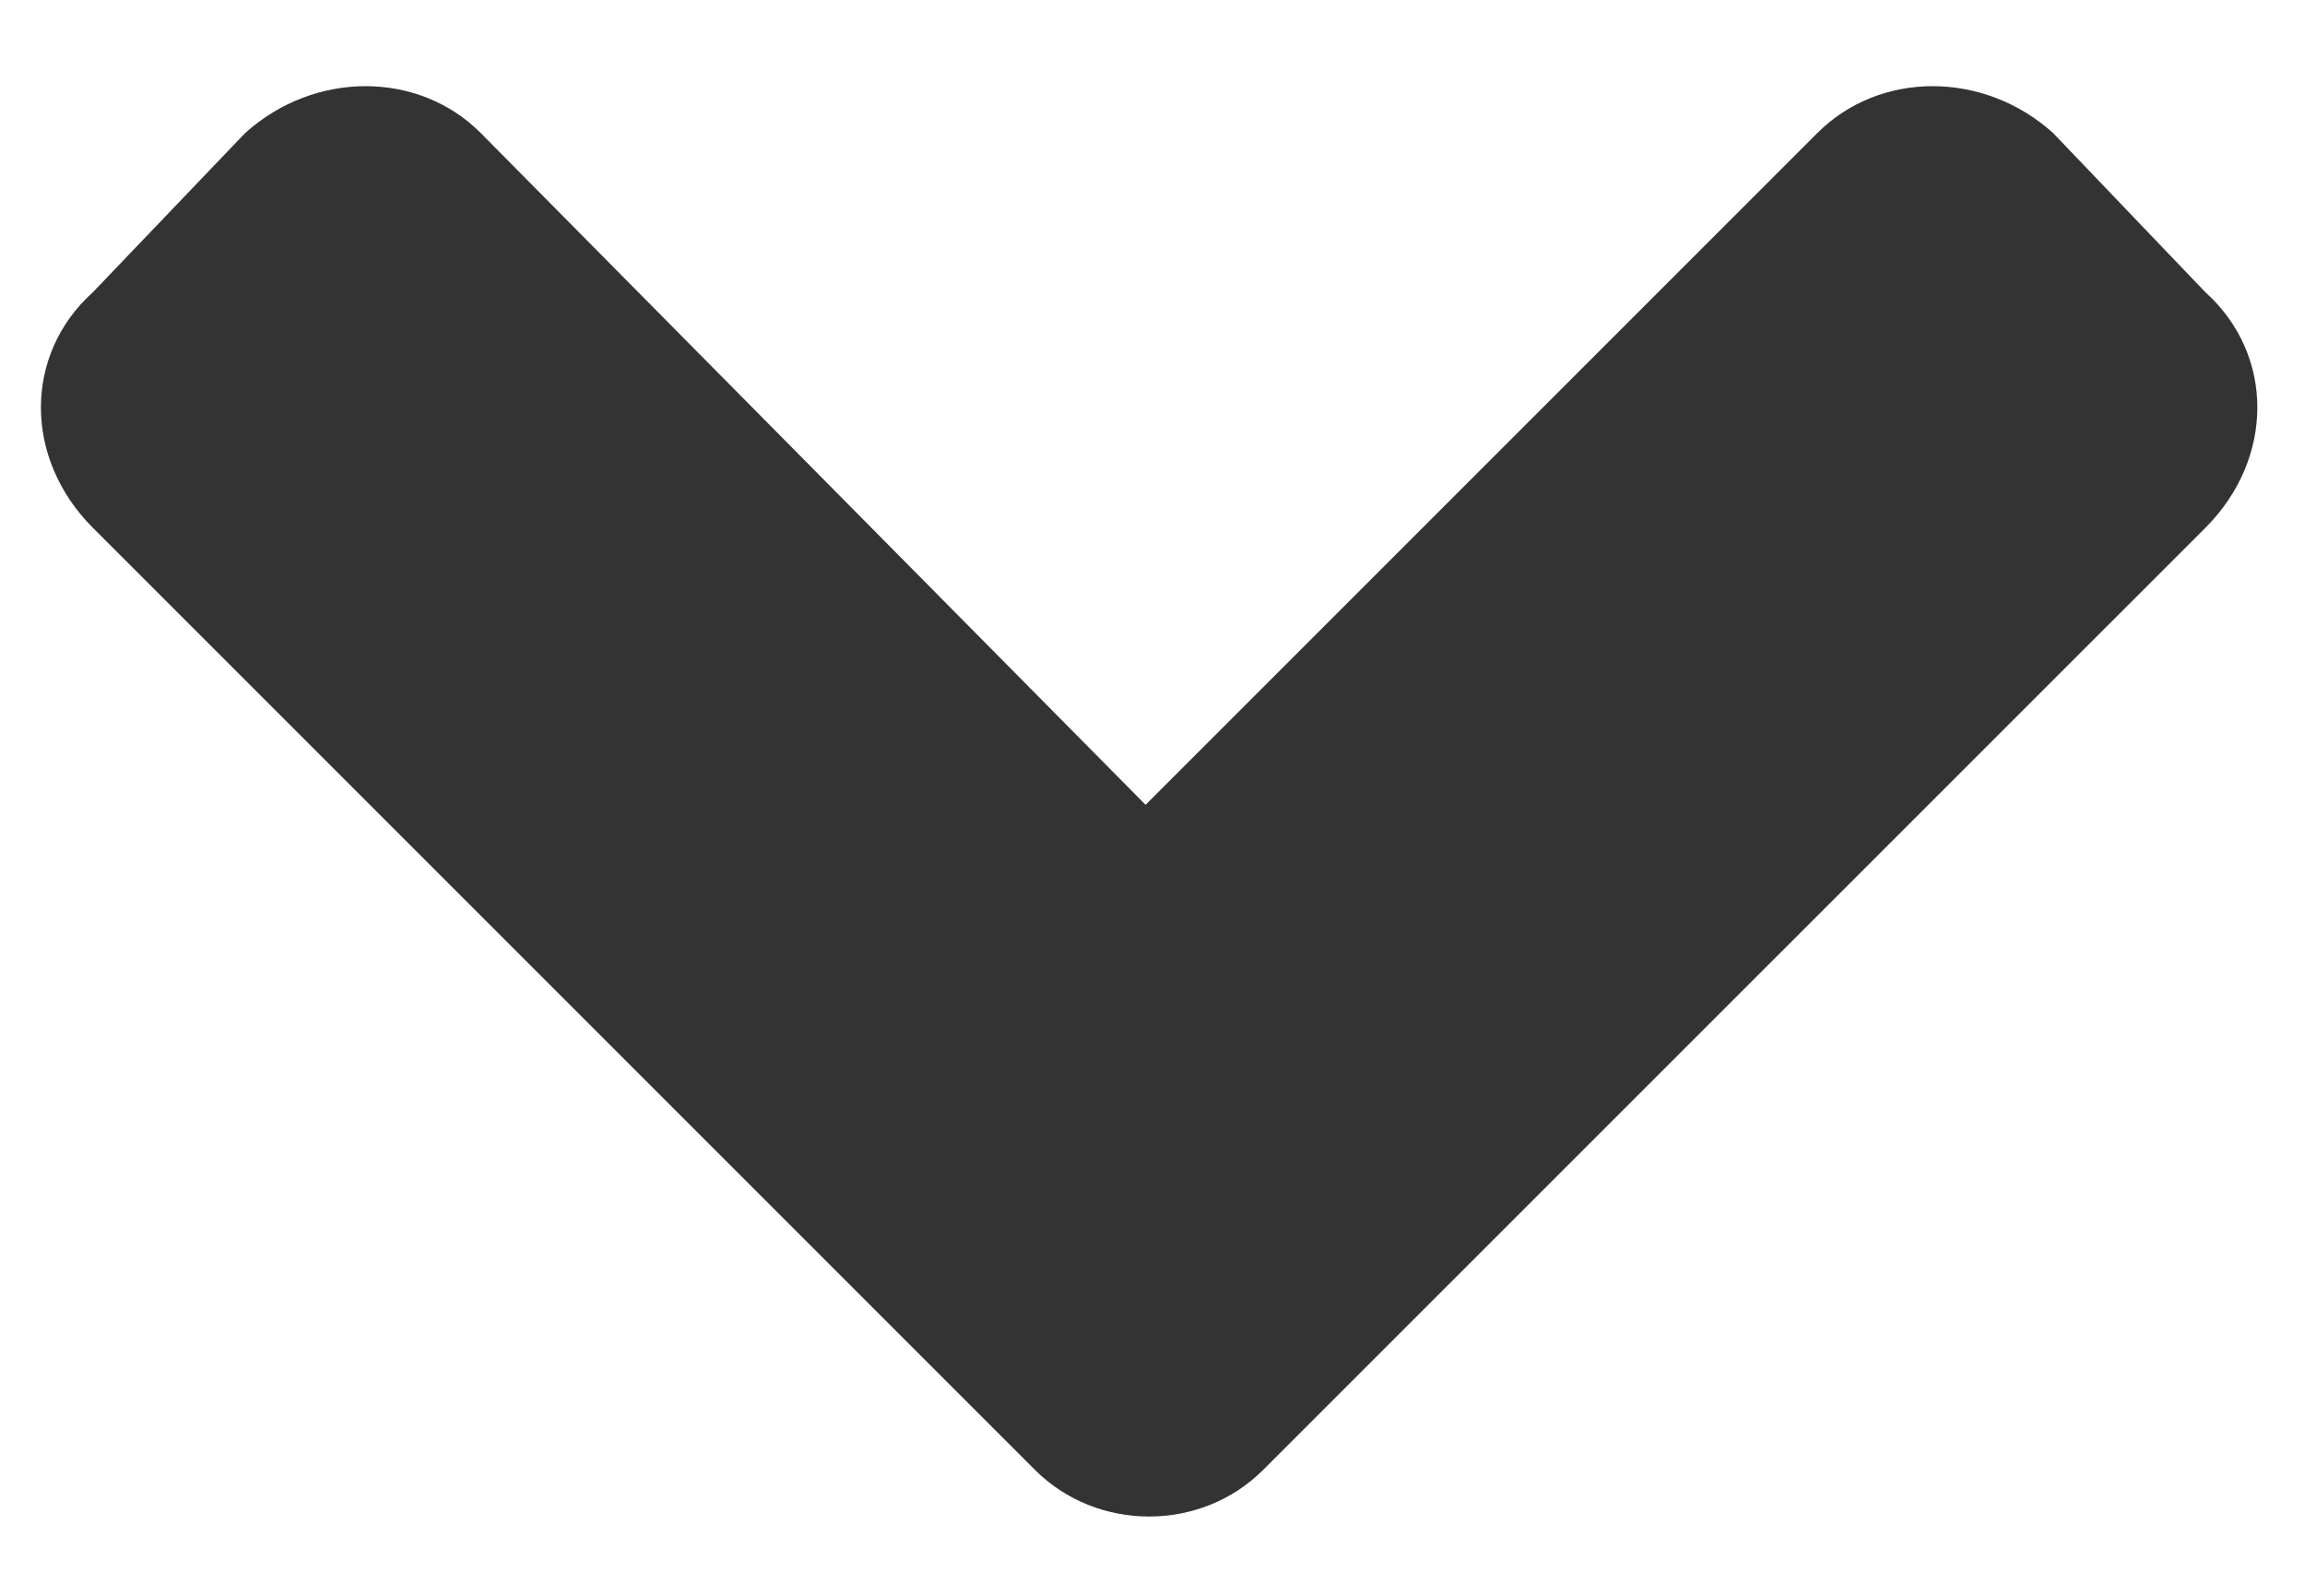 <svg width="13" height="9" viewBox="0 0 13 9" fill="none" xmlns="http://www.w3.org/2000/svg">
<path d="M5.836 8.289C6.188 8.641 6.774 8.641 7.125 8.289L12.438 2.977C12.829 2.586 12.829 2 12.438 1.648L11.579 0.75C11.188 0.398 10.602 0.398 10.25 0.75L6.461 4.539L2.711 0.75C2.36 0.398 1.774 0.398 1.383 0.75L0.524 1.648C0.133 2 0.133 2.586 0.524 2.977L5.836 8.289Z" fill="#333333"/>
</svg>
